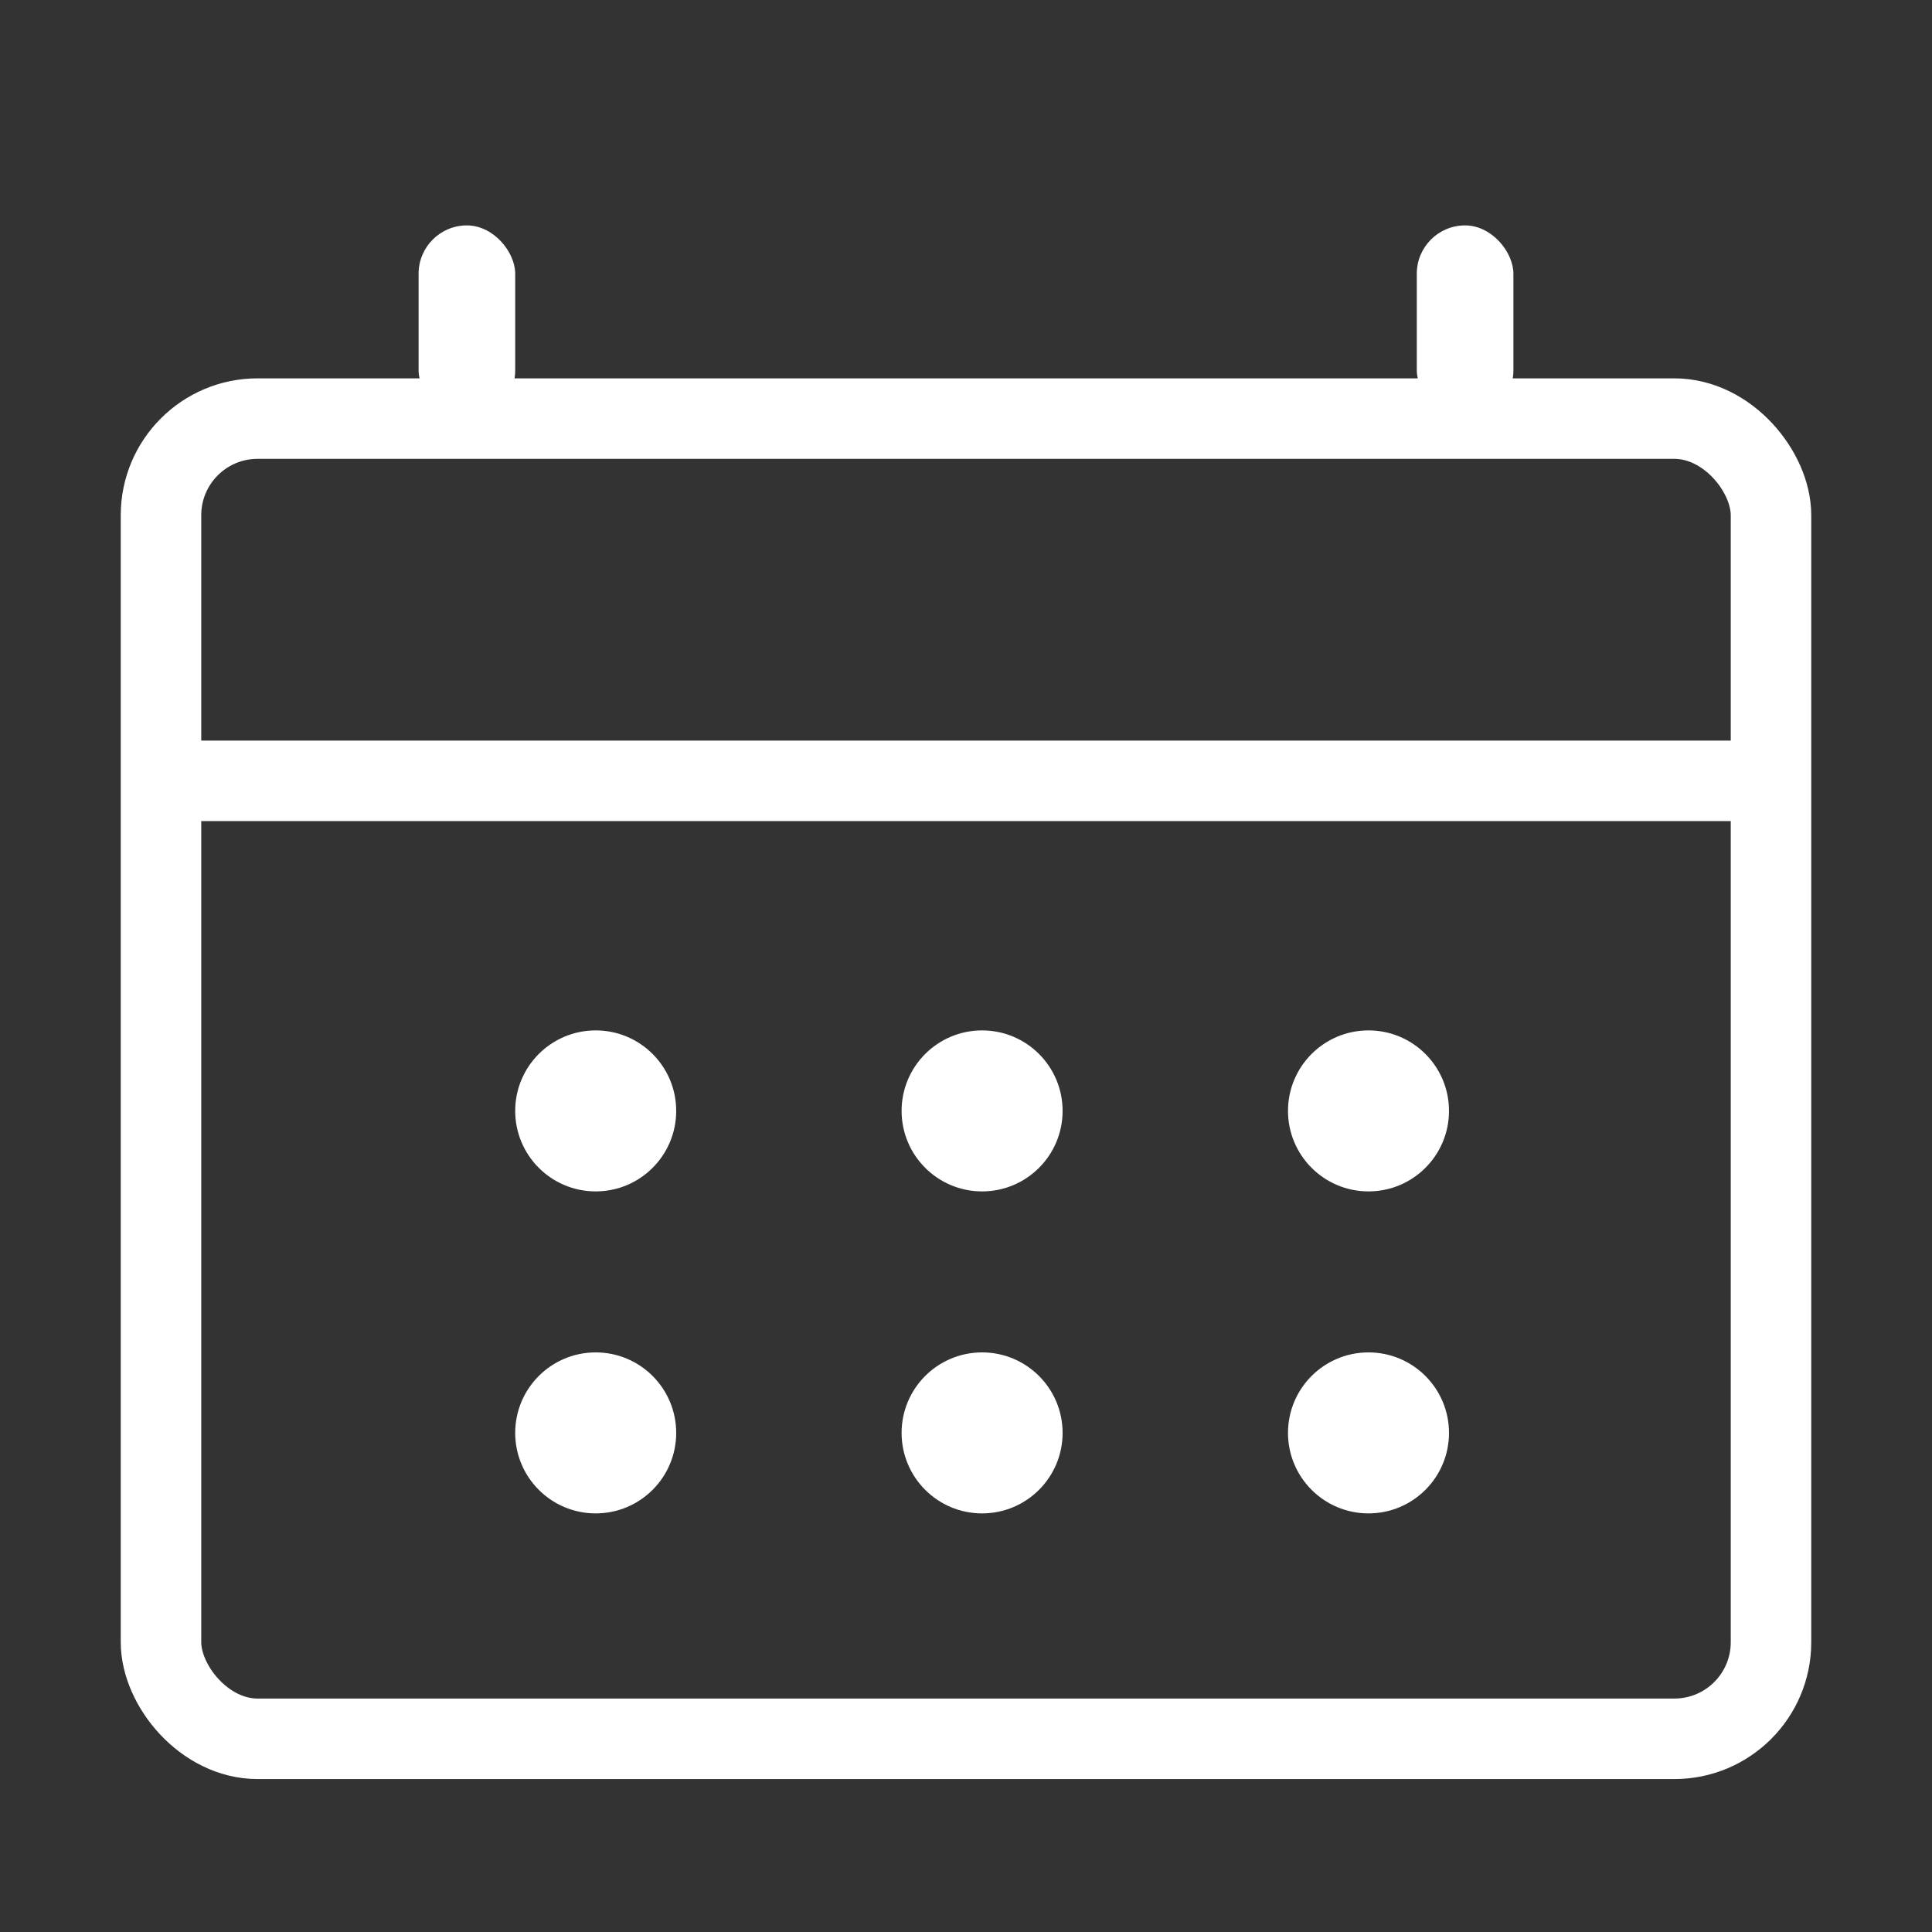 <svg width="60" height="60" viewBox="0 0 60 60" fill="none" xmlns="http://www.w3.org/2000/svg">
<rect x="0" y="0" width="60" height="60" fill="#333333" stroke="none"/>
<rect x="5" y="13" width="50" height="41" rx="3" stroke="white" stroke-width="2.5"/>
<rect x="5" y="23" width="50" height="2.5" fill="white"/>
<circle cx="18.5" cy="34.5" r="2.5" fill="white"/>
<circle cx="18.5" cy="44.5" r="2.5" fill="white"/>
<circle cx="30.5" cy="34.5" r="2.5" fill="white"/>
<circle cx="30.5" cy="44.5" r="2.5" fill="white"/>
<circle cx="42.5" cy="44.5" r="2.5" fill="white"/>
<circle cx="42.5" cy="34.5" r="2.5" fill="white"/>
<rect x="13" y="7" width="3" height="6" rx="1.5" fill="white"/>
<rect x="44" y="7" width="3" height="6" rx="1.5" fill="white"/>
</svg>
